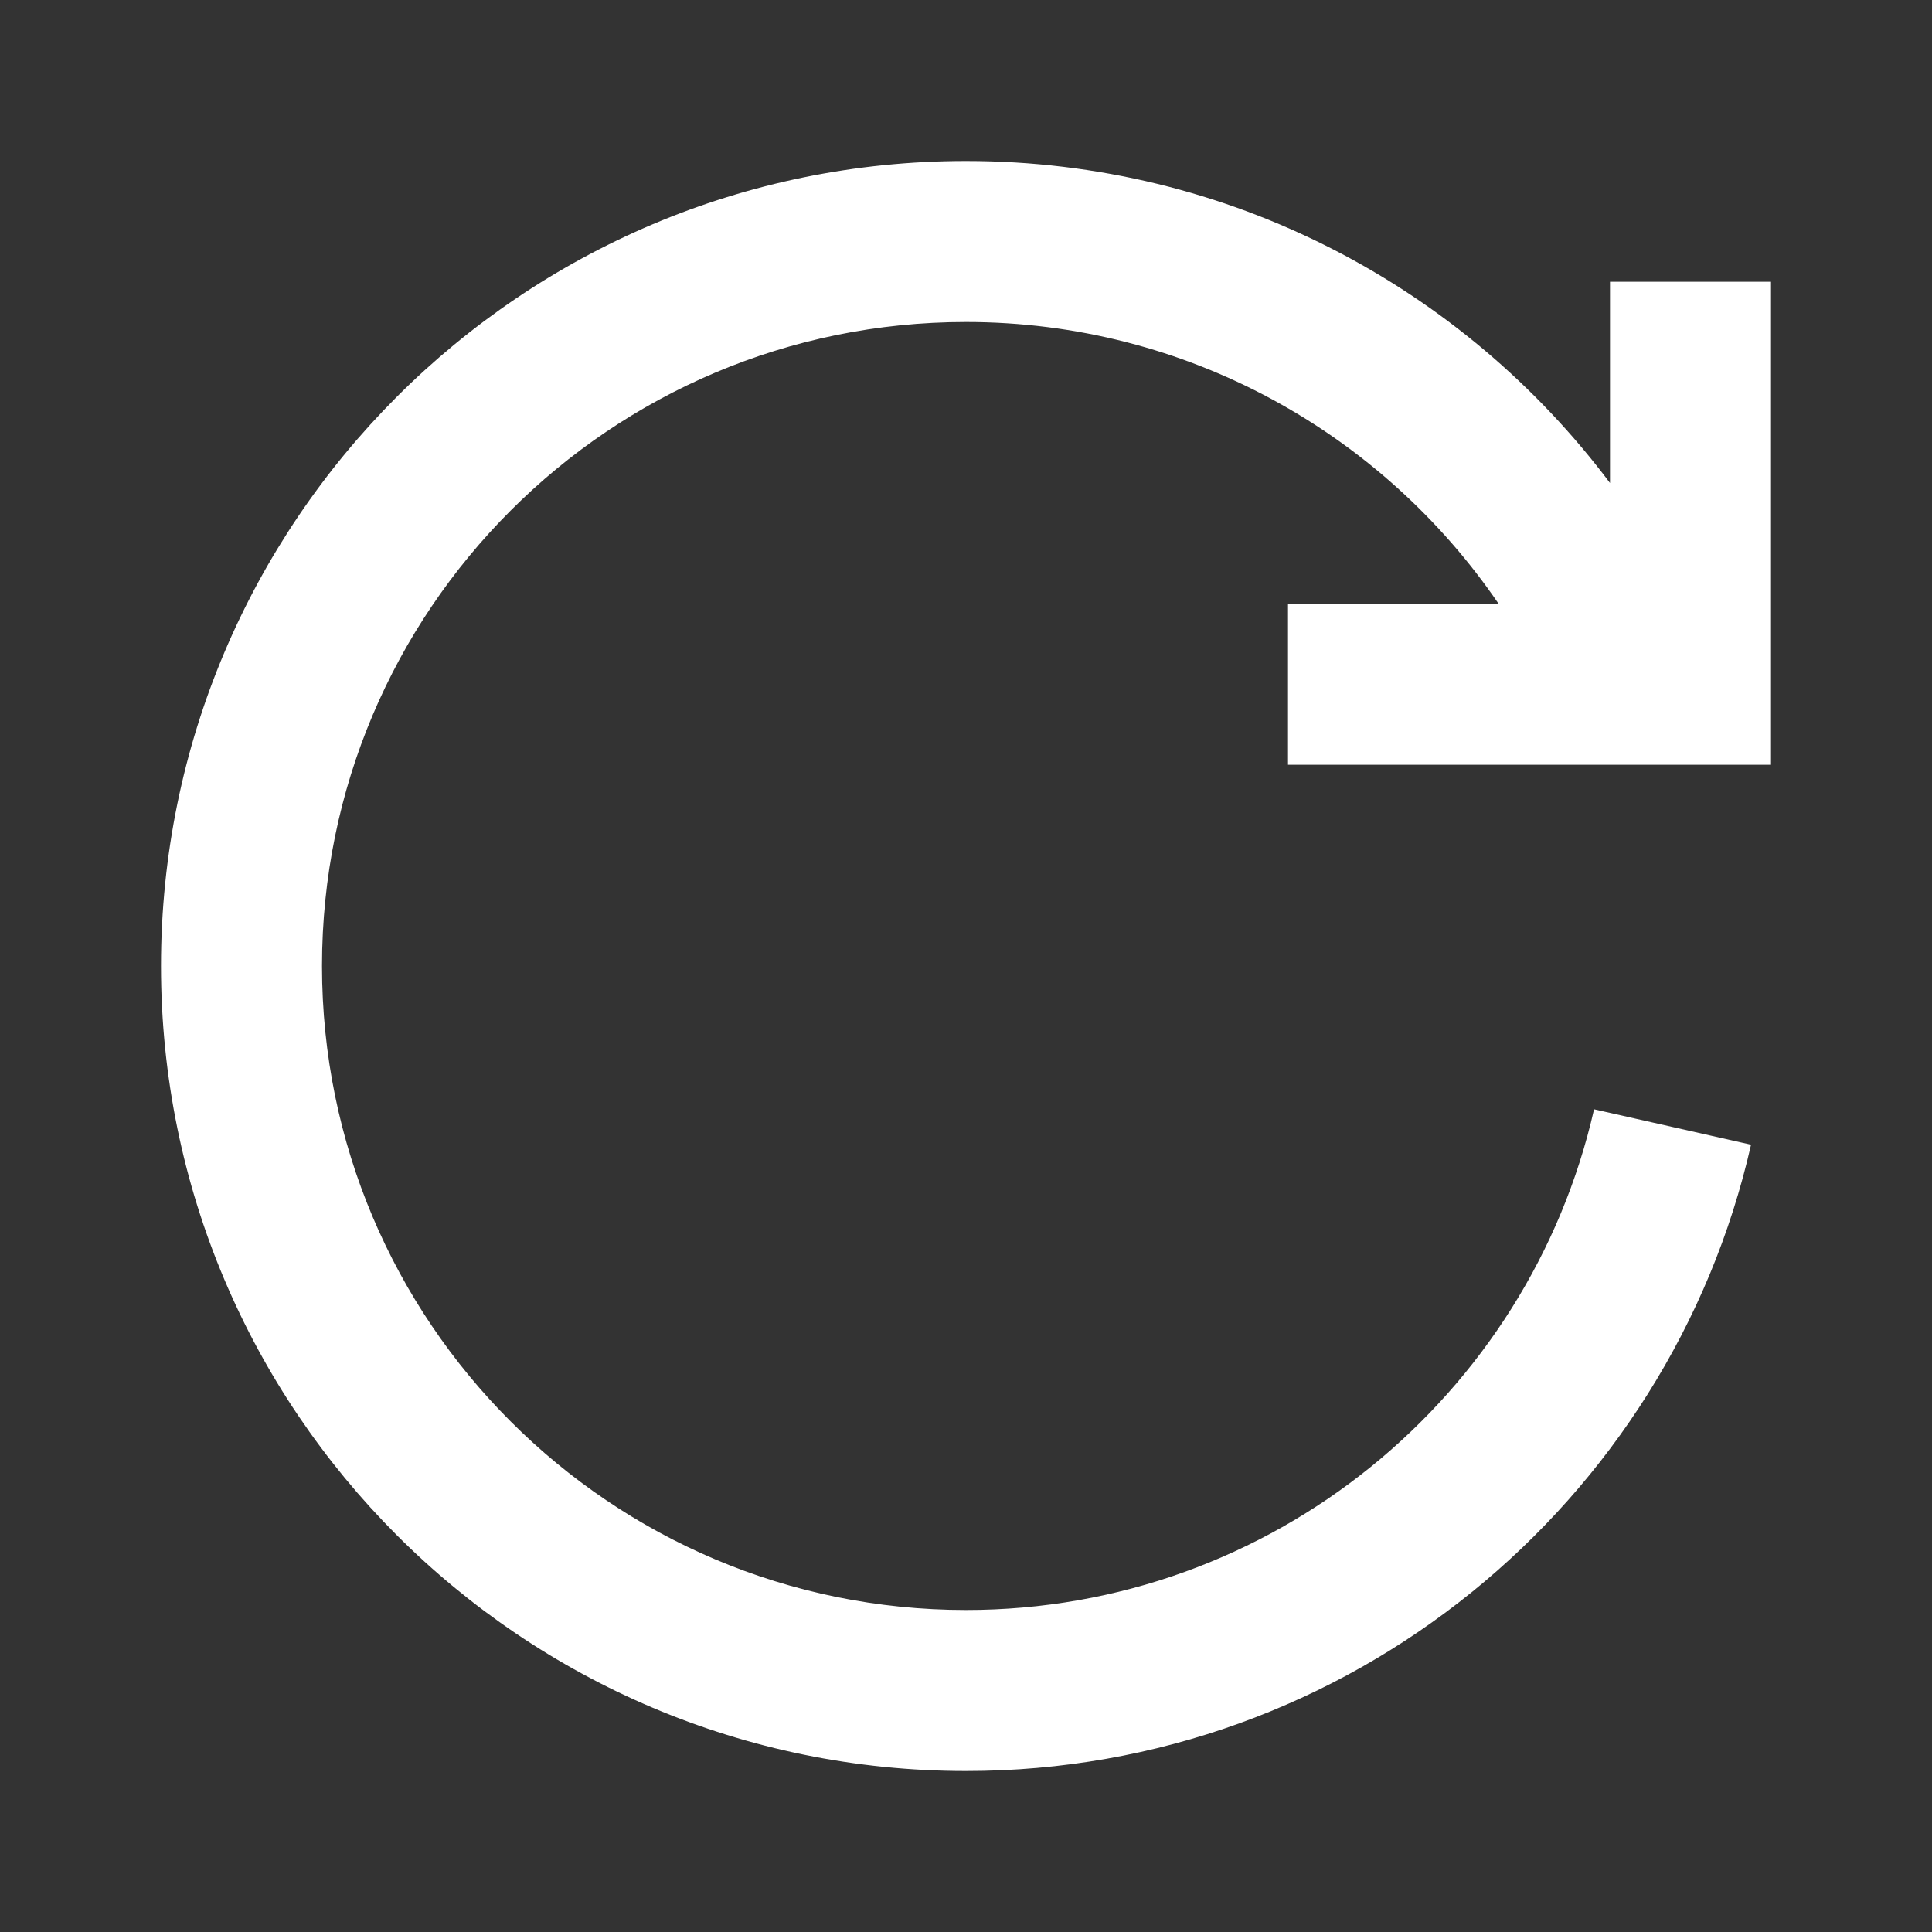 <svg xmlns:xlink="http://www.w3.org/1999/xlink" xmlns="http://www.w3.org/2000/svg" viewBox="0 0 24 24" aria-hidden="true" class="r-4qtqp9 r-yyyyoo r-dnmrzs r-bnwqim r-1plcrui r-lrvibr r-1d4mawv r-z80fyv r-19wmn03" style="color: rgb(255, 255, 255);" width="24"  height="24" ><rect x="0" y="0" width="24" height="24" fill="#333333" stroke="none"/><g fill="#FFFFFF"><path d="M12 4c-4.418 0-8 3.58-8 8s3.582 8 8 8c3.806 0 6.993-2.66 7.802-6.22l1.95.44C20.742 18.67 16.76 22 12 22 6.477 22 2 17.52 2 12S6.477 2 12 2c3.272 0 6.176 1.57 8 4V3.5h2v6h-6v-2h2.616C17.175 5.39 14.749 4 12 4z" fill="#FFFFFF"></path></g></svg>